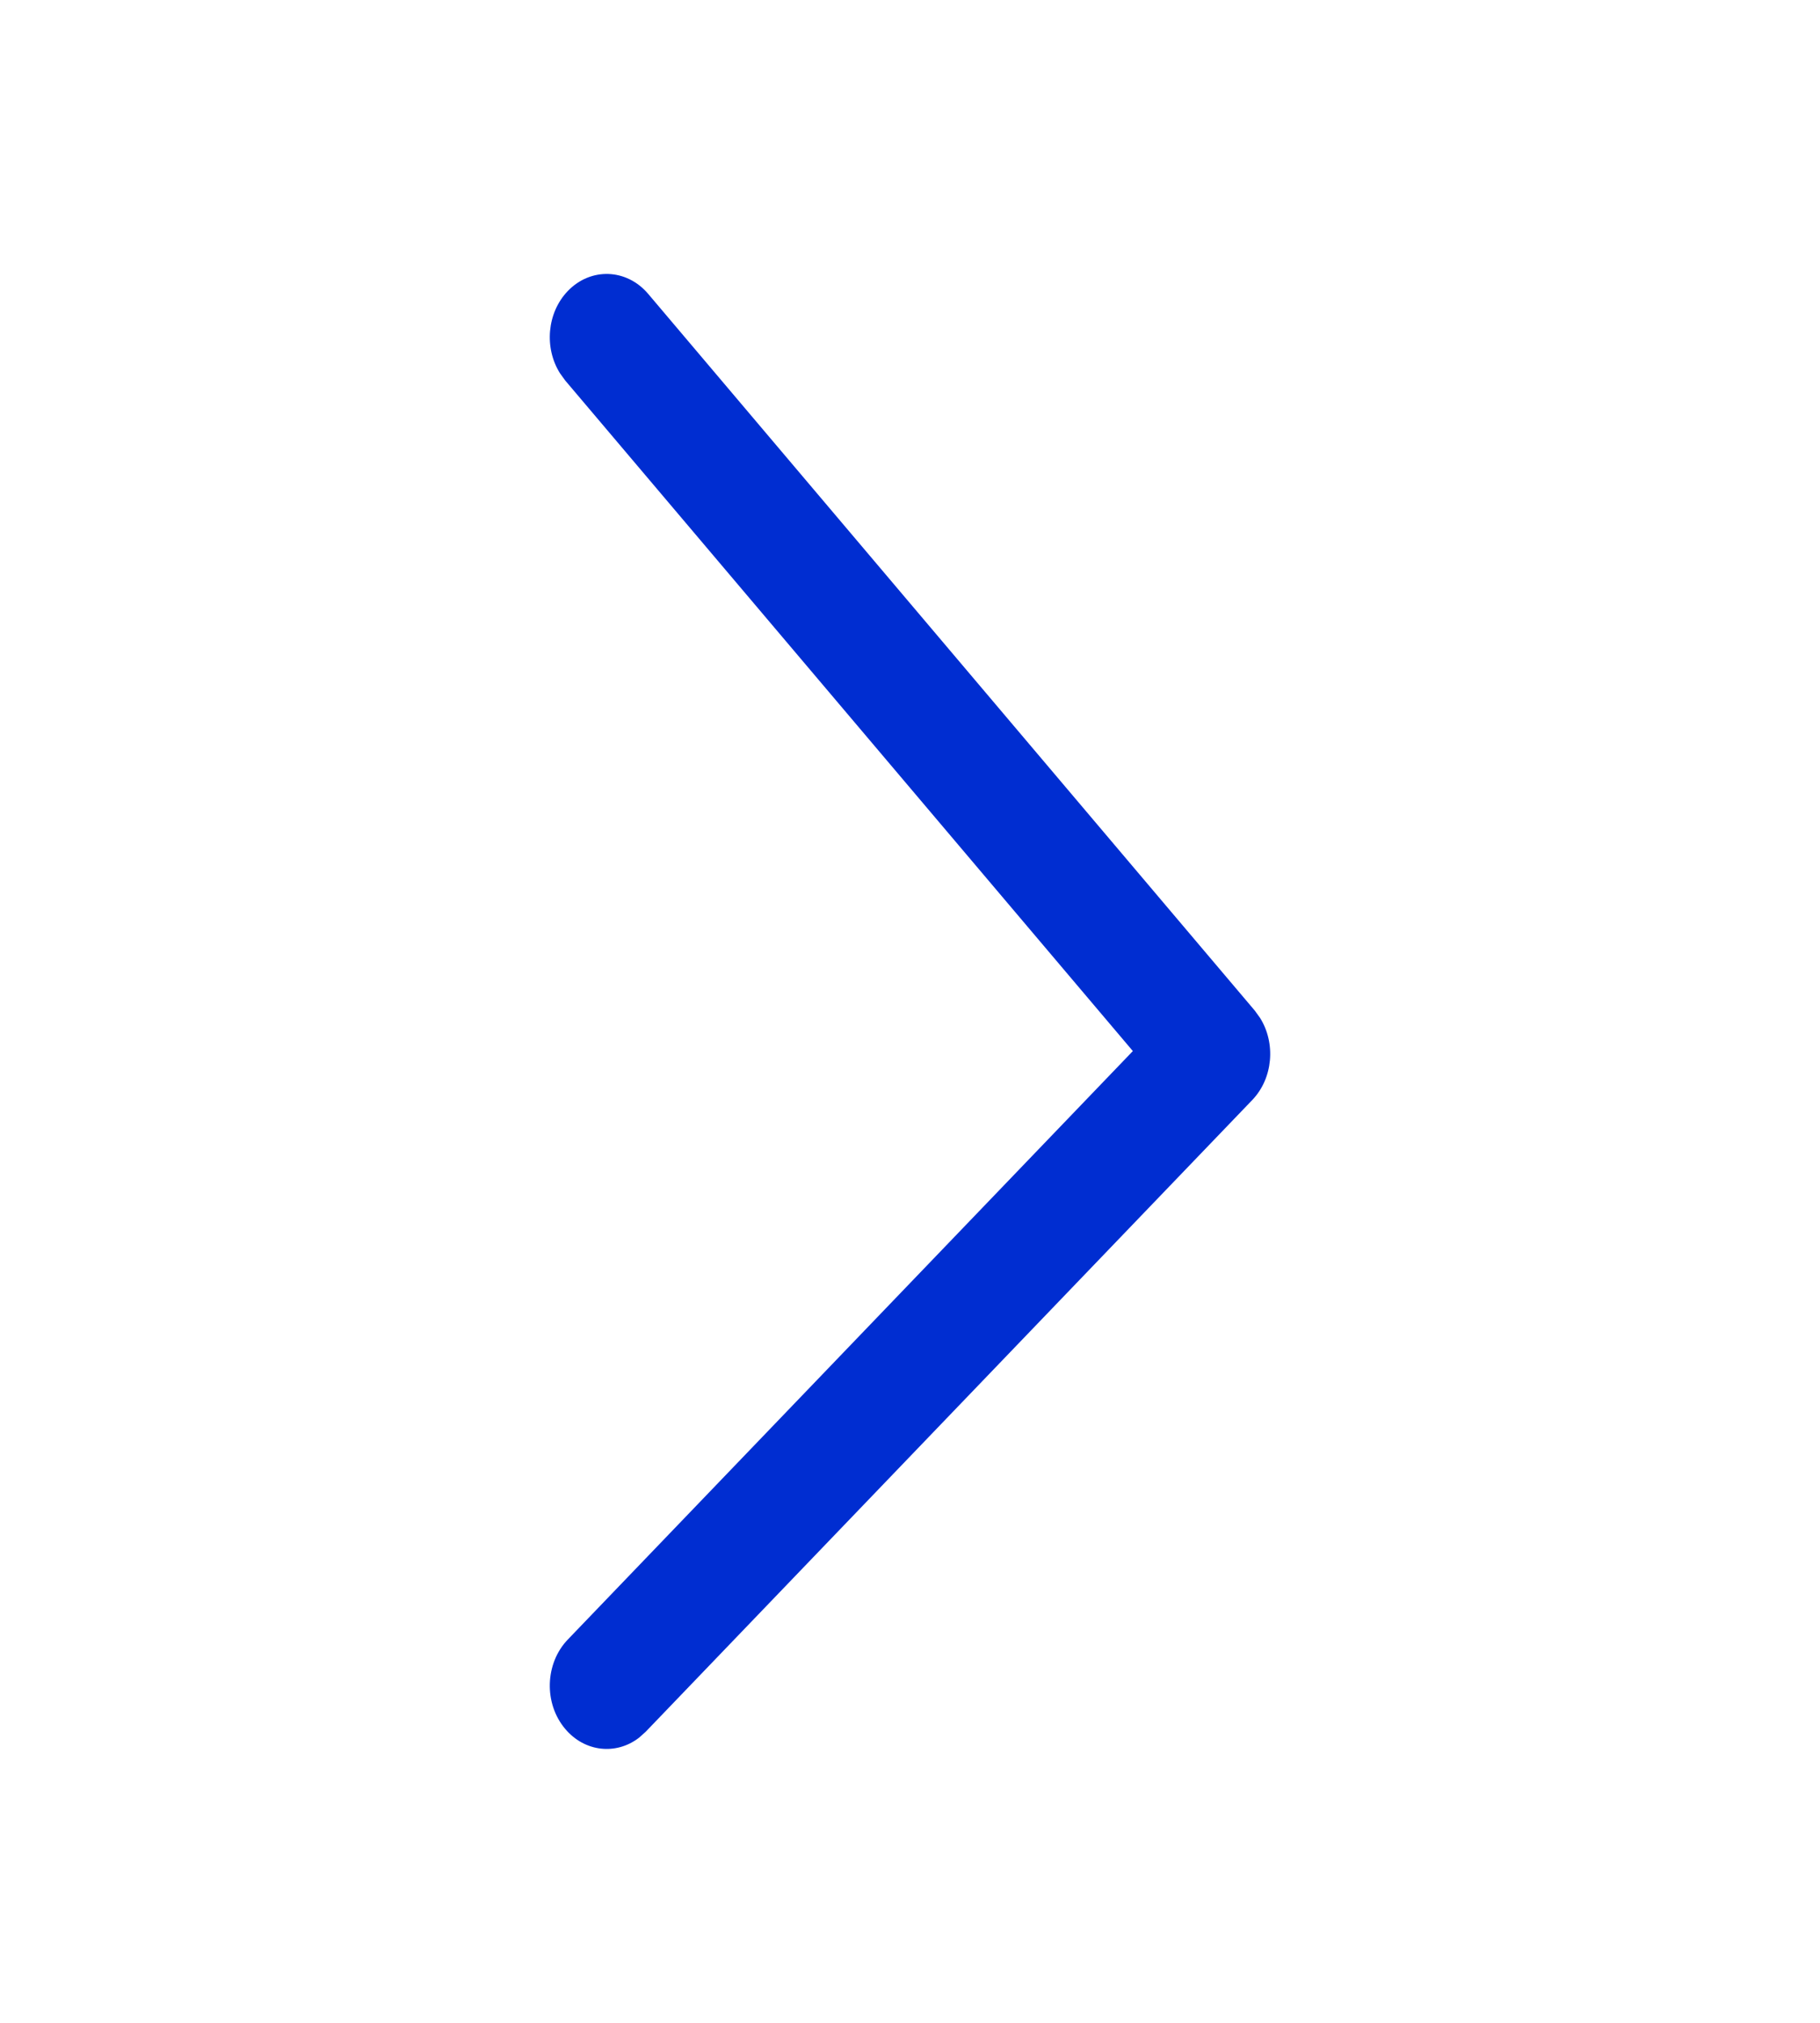 <svg width="18" height="20" viewBox="0 0 18 20" fill="none" xmlns="http://www.w3.org/2000/svg">
<path d="M5.615 16.211C5.389 16.447 5.377 16.842 5.59 17.094C5.783 17.323 6.094 17.355 6.32 17.181L6.385 17.123L12.385 10.876C12.591 10.661 12.619 10.314 12.462 10.064L12.41 9.992L6.41 2.905C6.197 2.654 5.841 2.642 5.615 2.878C5.409 3.093 5.381 3.44 5.538 3.69L5.59 3.762L11.204 10.392L5.615 16.211Z" fill="#002DD1"/>
</svg>
